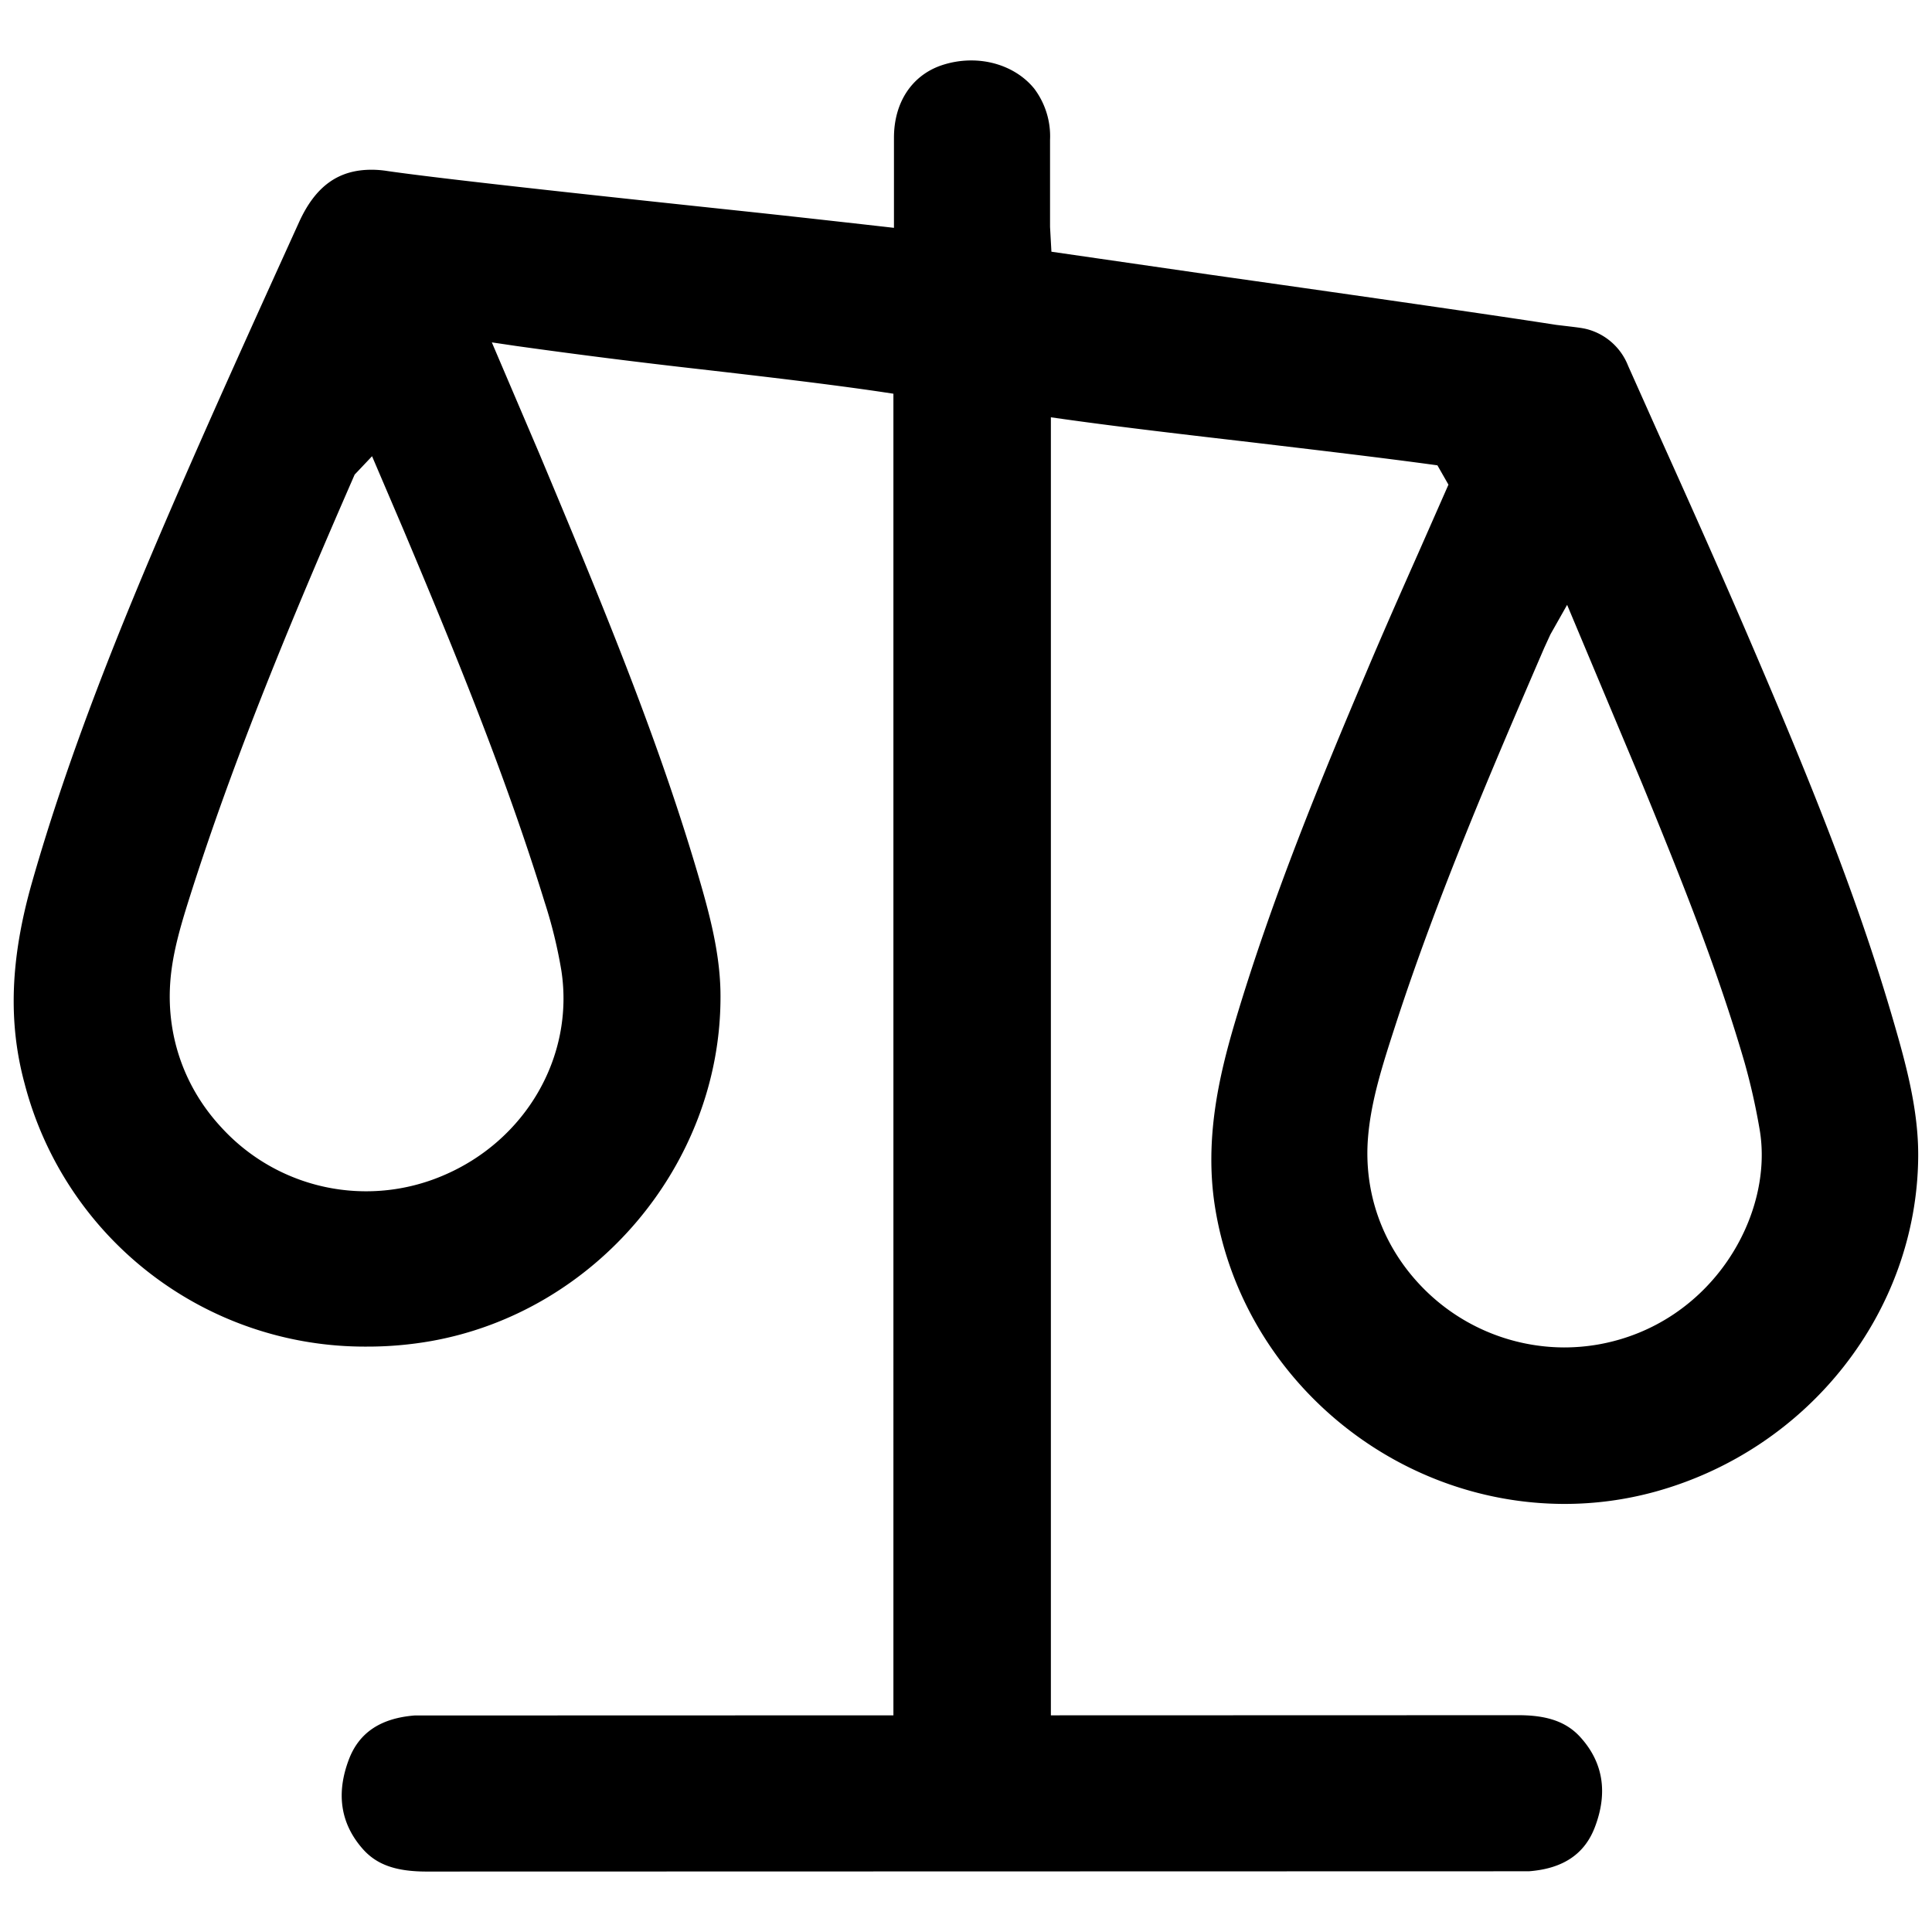 <svg data-deprecated="solid/Compare.svg"  data-tags="benchmark,strategy,balance" xmlns="http://www.w3.org/2000/svg" viewBox="0 0 14 14"><path d="M3.093 13.562c-.226 0-.366-.05-.468-.168-.158-.182-.19-.399-.097-.644.074-.195.23-.299.476-.319l3.47-.001V2.853l-.086-.013c-.372-.055-.84-.11-1.31-.164a49.541 49.541 0 01-1.338-.169l-.176-.026.347.813c.424 1.013.84 2.006 1.14 3.02.091.308.173.61.17.922-.005 1.204-.907 2.271-2.098 2.482a2.652 2.652 0 01-.465.04 2.547 2.547 0 01-2.48-1.907c-.12-.443-.103-.903.052-1.45.273-.96.655-1.892.993-2.677.306-.709.625-1.411.944-2.114.12-.264.288-.38.525-.38.037 0 .077.003.12.01.446.064 1.704.198 2.61.294.45.048 1.056.117 1.056.117V.998c0-.253.127-.447.337-.522a.674.674 0 01.224-.038c.182 0 .352.076.456.205a.574.574 0 01.114.371v.63l.01.18 1.147.166c.867.123 2.011.286 2.51.364.14.017.189.021.234.034a.44.44 0 01.288.263l.21.47c.215.477.429.955.636 1.435.41.954.803 1.892 1.085 2.872.088.303.173.626.171.95-.007 1.125-.792 2.125-1.908 2.432a2.477 2.477 0 01-.652.088c-1.252 0-2.342-.926-2.536-2.154-.077-.489.03-.947.143-1.33.268-.903.632-1.784.952-2.538.124-.294.253-.585.382-.876l.215-.488-.08-.14c-.4-.055-.87-.11-1.34-.166-.474-.055-.947-.11-1.347-.166l-.114-.016v9.406l3.388-.001c.213 0 .353.05.454.165.16.18.194.396.102.641-.074.2-.232.306-.48.325l-7.986.002zm8.142-8.965l-.045.098c-.38.881-.772 1.793-1.075 2.724-.093.287-.18.553-.202.826-.031.39.099.765.367 1.055a1.44 1.44 0 001.053.464c.083 0 .167-.007.252-.022.823-.148 1.275-.943 1.165-1.563a4.677 4.677 0 00-.108-.479c-.196-.674-.452-1.313-.742-2.02l-.544-1.297-.121.214zM2.57 3.439c-.4.916-.834 1.941-1.168 2.976-.08.25-.154.479-.169.714-.025.389.108.76.375 1.045a1.42 1.42 0 001.599.346c.602-.253.956-.864.861-1.486a3.445 3.445 0 00-.122-.499c-.286-.928-.663-1.843-1.024-2.7l-.226-.529-.126.133z"/></svg>